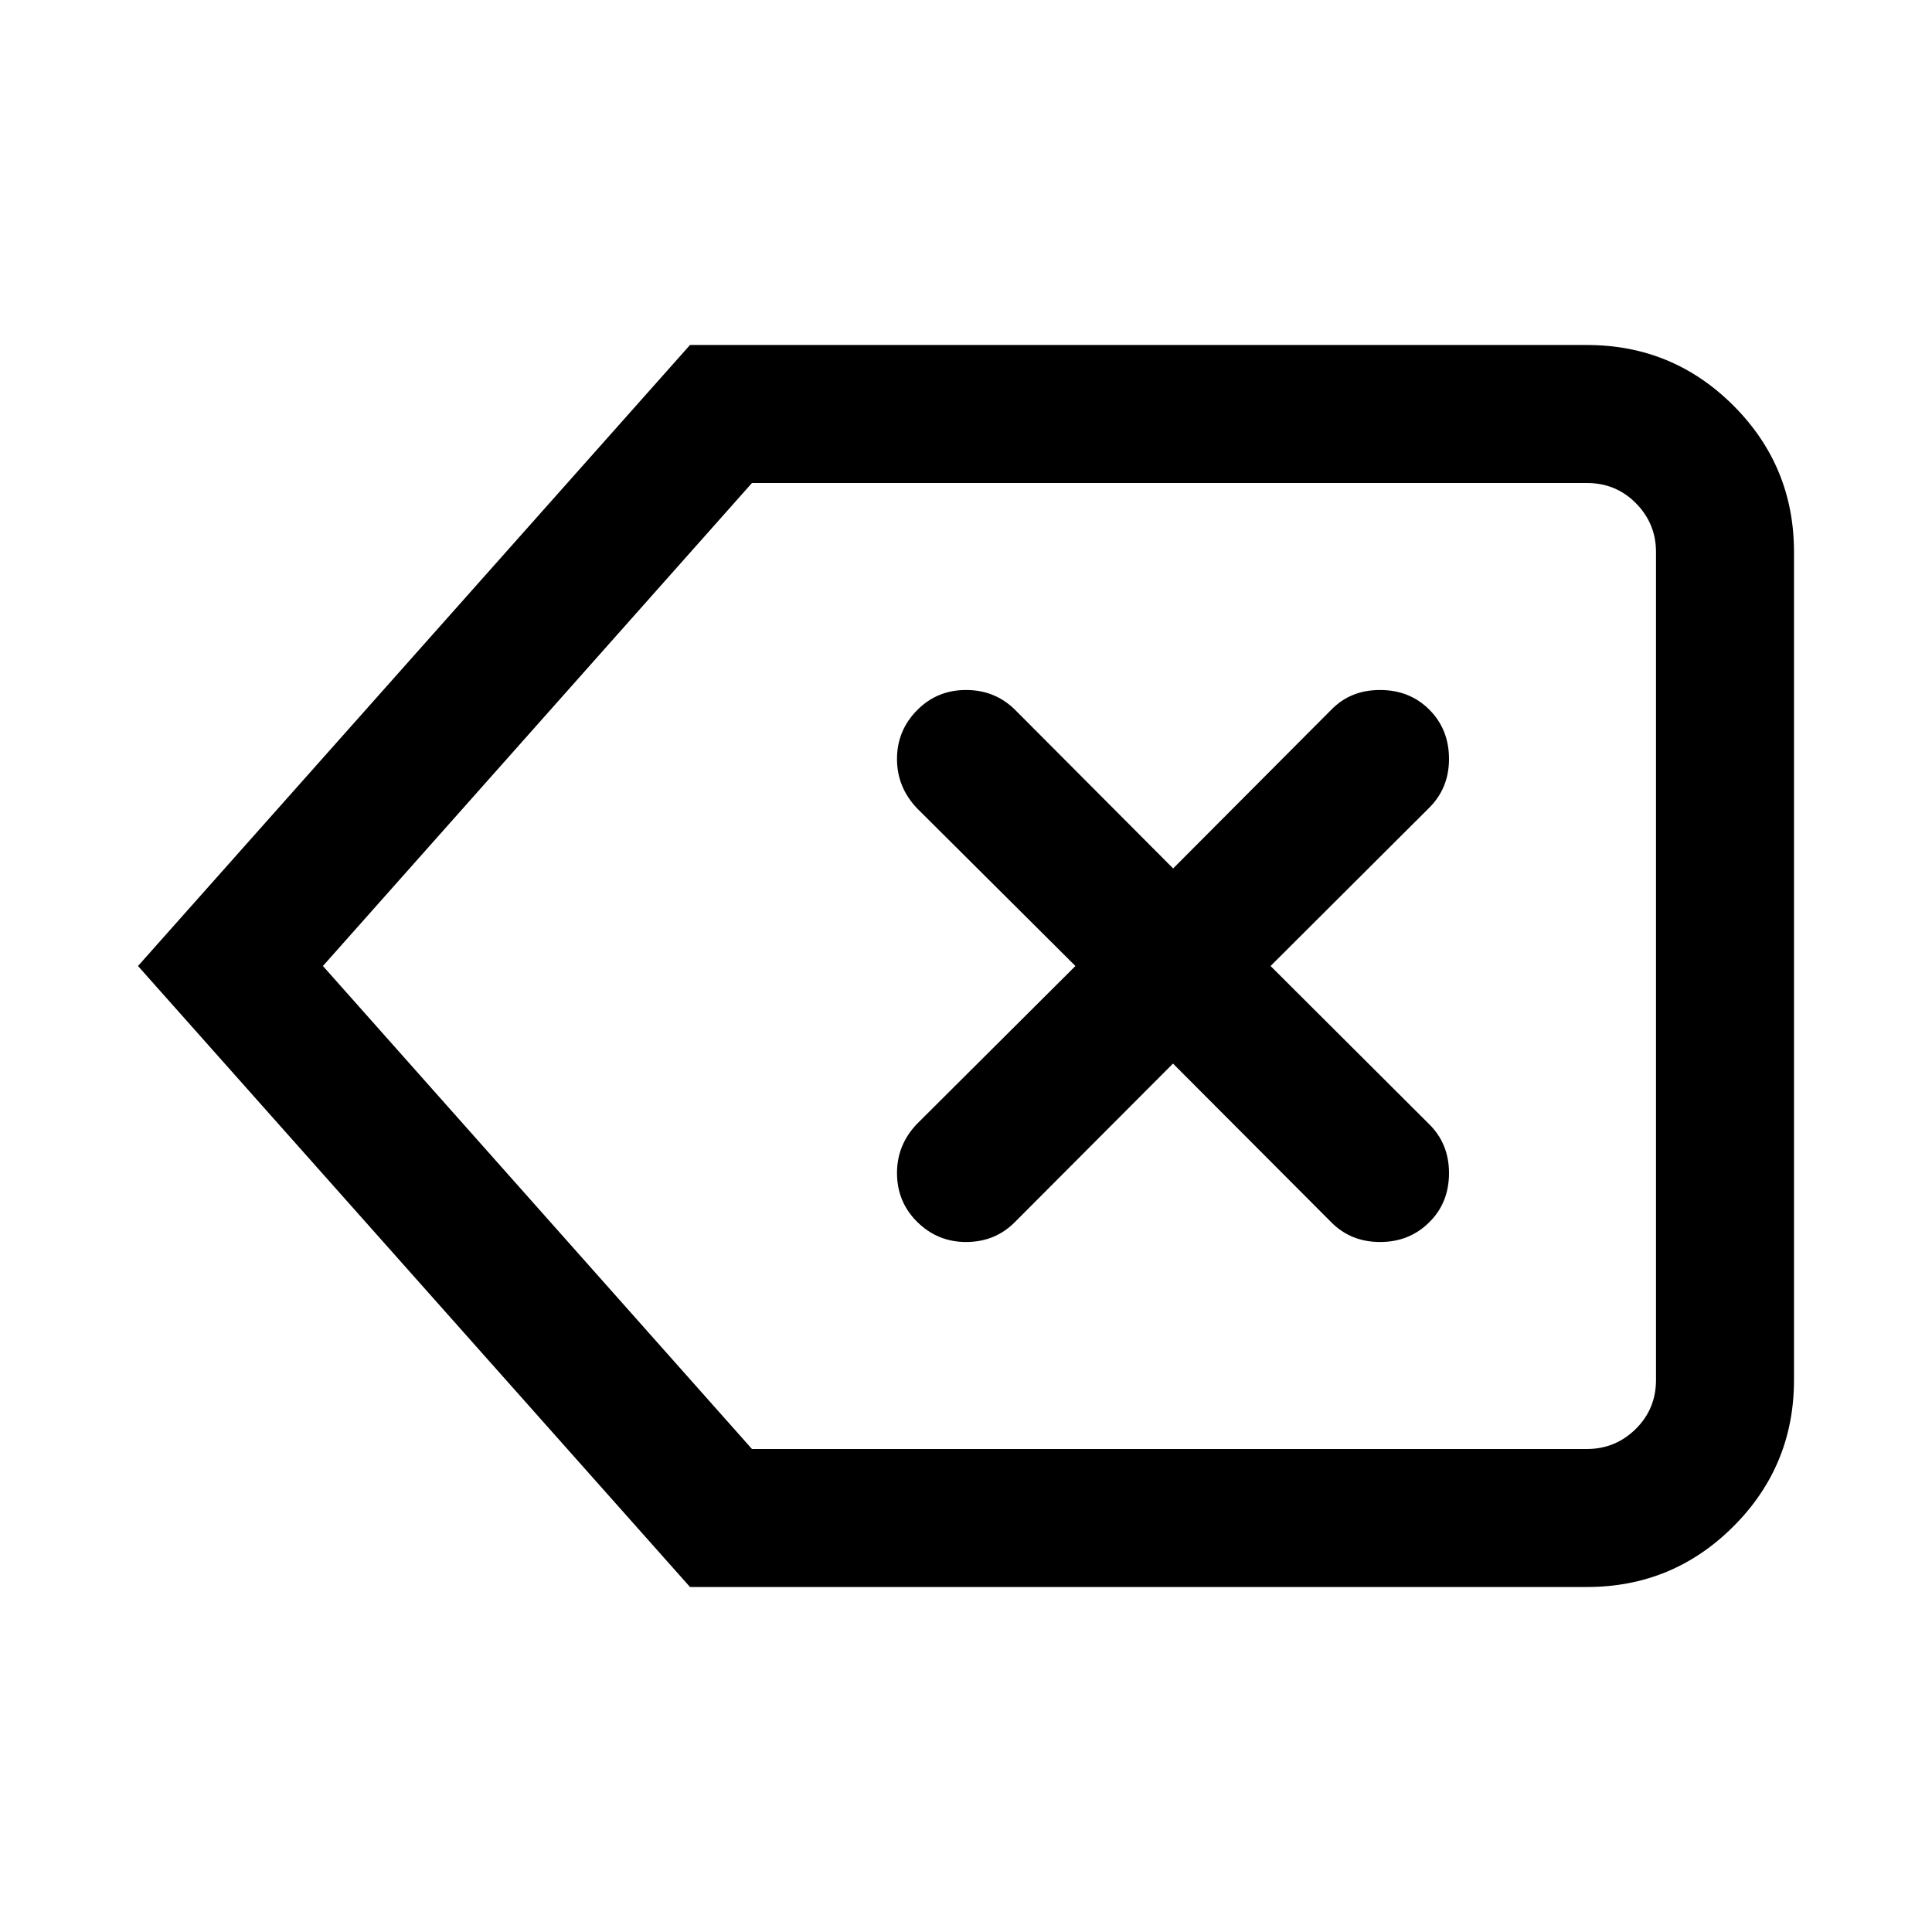 <?xml version="1.0" encoding="utf-8"?>
<!-- Generator: Adobe Illustrator 16.0.3, SVG Export Plug-In . SVG Version: 6.00 Build 0)  -->
<!DOCTYPE svg PUBLIC "-//W3C//DTD SVG 1.1//EN" "http://www.w3.org/Graphics/SVG/1.1/DTD/svg11.dtd">
<svg version="1.1" id="Layer_1" xmlns="http://www.w3.org/2000/svg" xmlns:xlink="http://www.w3.org/1999/xlink" x="0px" y="0px"
	 width="14px" height="14px" viewBox="9 9 14 14" enable-background="new 9 9 14 14" xml:space="preserve">
<path d="M14,11.5h6.5c0.414,0,0.768,0.146,1.061,0.439S22,12.586,22,13v6c0,0.414-0.146,0.768-0.439,1.061S20.914,20.5,20.5,20.5H14
	L10,16L14,11.5z M20.5,12.5h-6.051L11.34,16l3.109,3.5H20.5c0.138,0,0.256-0.049,0.354-0.146S21,19.138,21,19v-6
	c0-0.138-0.049-0.256-0.146-0.354S20.638,12.5,20.5,12.5L20.5,12.5z M19.5,14.5c0,0.141-0.048,0.259-0.145,0.355L18.207,16
	l1.148,1.145C19.452,17.24,19.5,17.359,19.5,17.5c0,0.144-0.047,0.262-0.143,0.357S19.144,18,19,18c-0.141,0-0.26-0.048-0.355-0.145
	L17.5,16.707l-1.145,1.148C16.259,17.952,16.141,18,16,18c-0.138,0-0.256-0.049-0.354-0.146S15.5,17.638,15.5,17.5
	c0-0.136,0.048-0.254,0.144-0.355L16.793,16l-1.149-1.144c-0.096-0.102-0.144-0.22-0.144-0.356c0-0.138,0.049-0.256,0.146-0.354
	S15.861,14,16,14c0.141,0,0.259,0.048,0.356,0.144l1.145,1.149l1.145-1.149C18.74,14.047,18.858,14,19,14
	c0.143,0,0.262,0.047,0.357,0.142C19.452,14.237,19.5,14.356,19.5,14.5L19.5,14.5z"/>
</svg>
